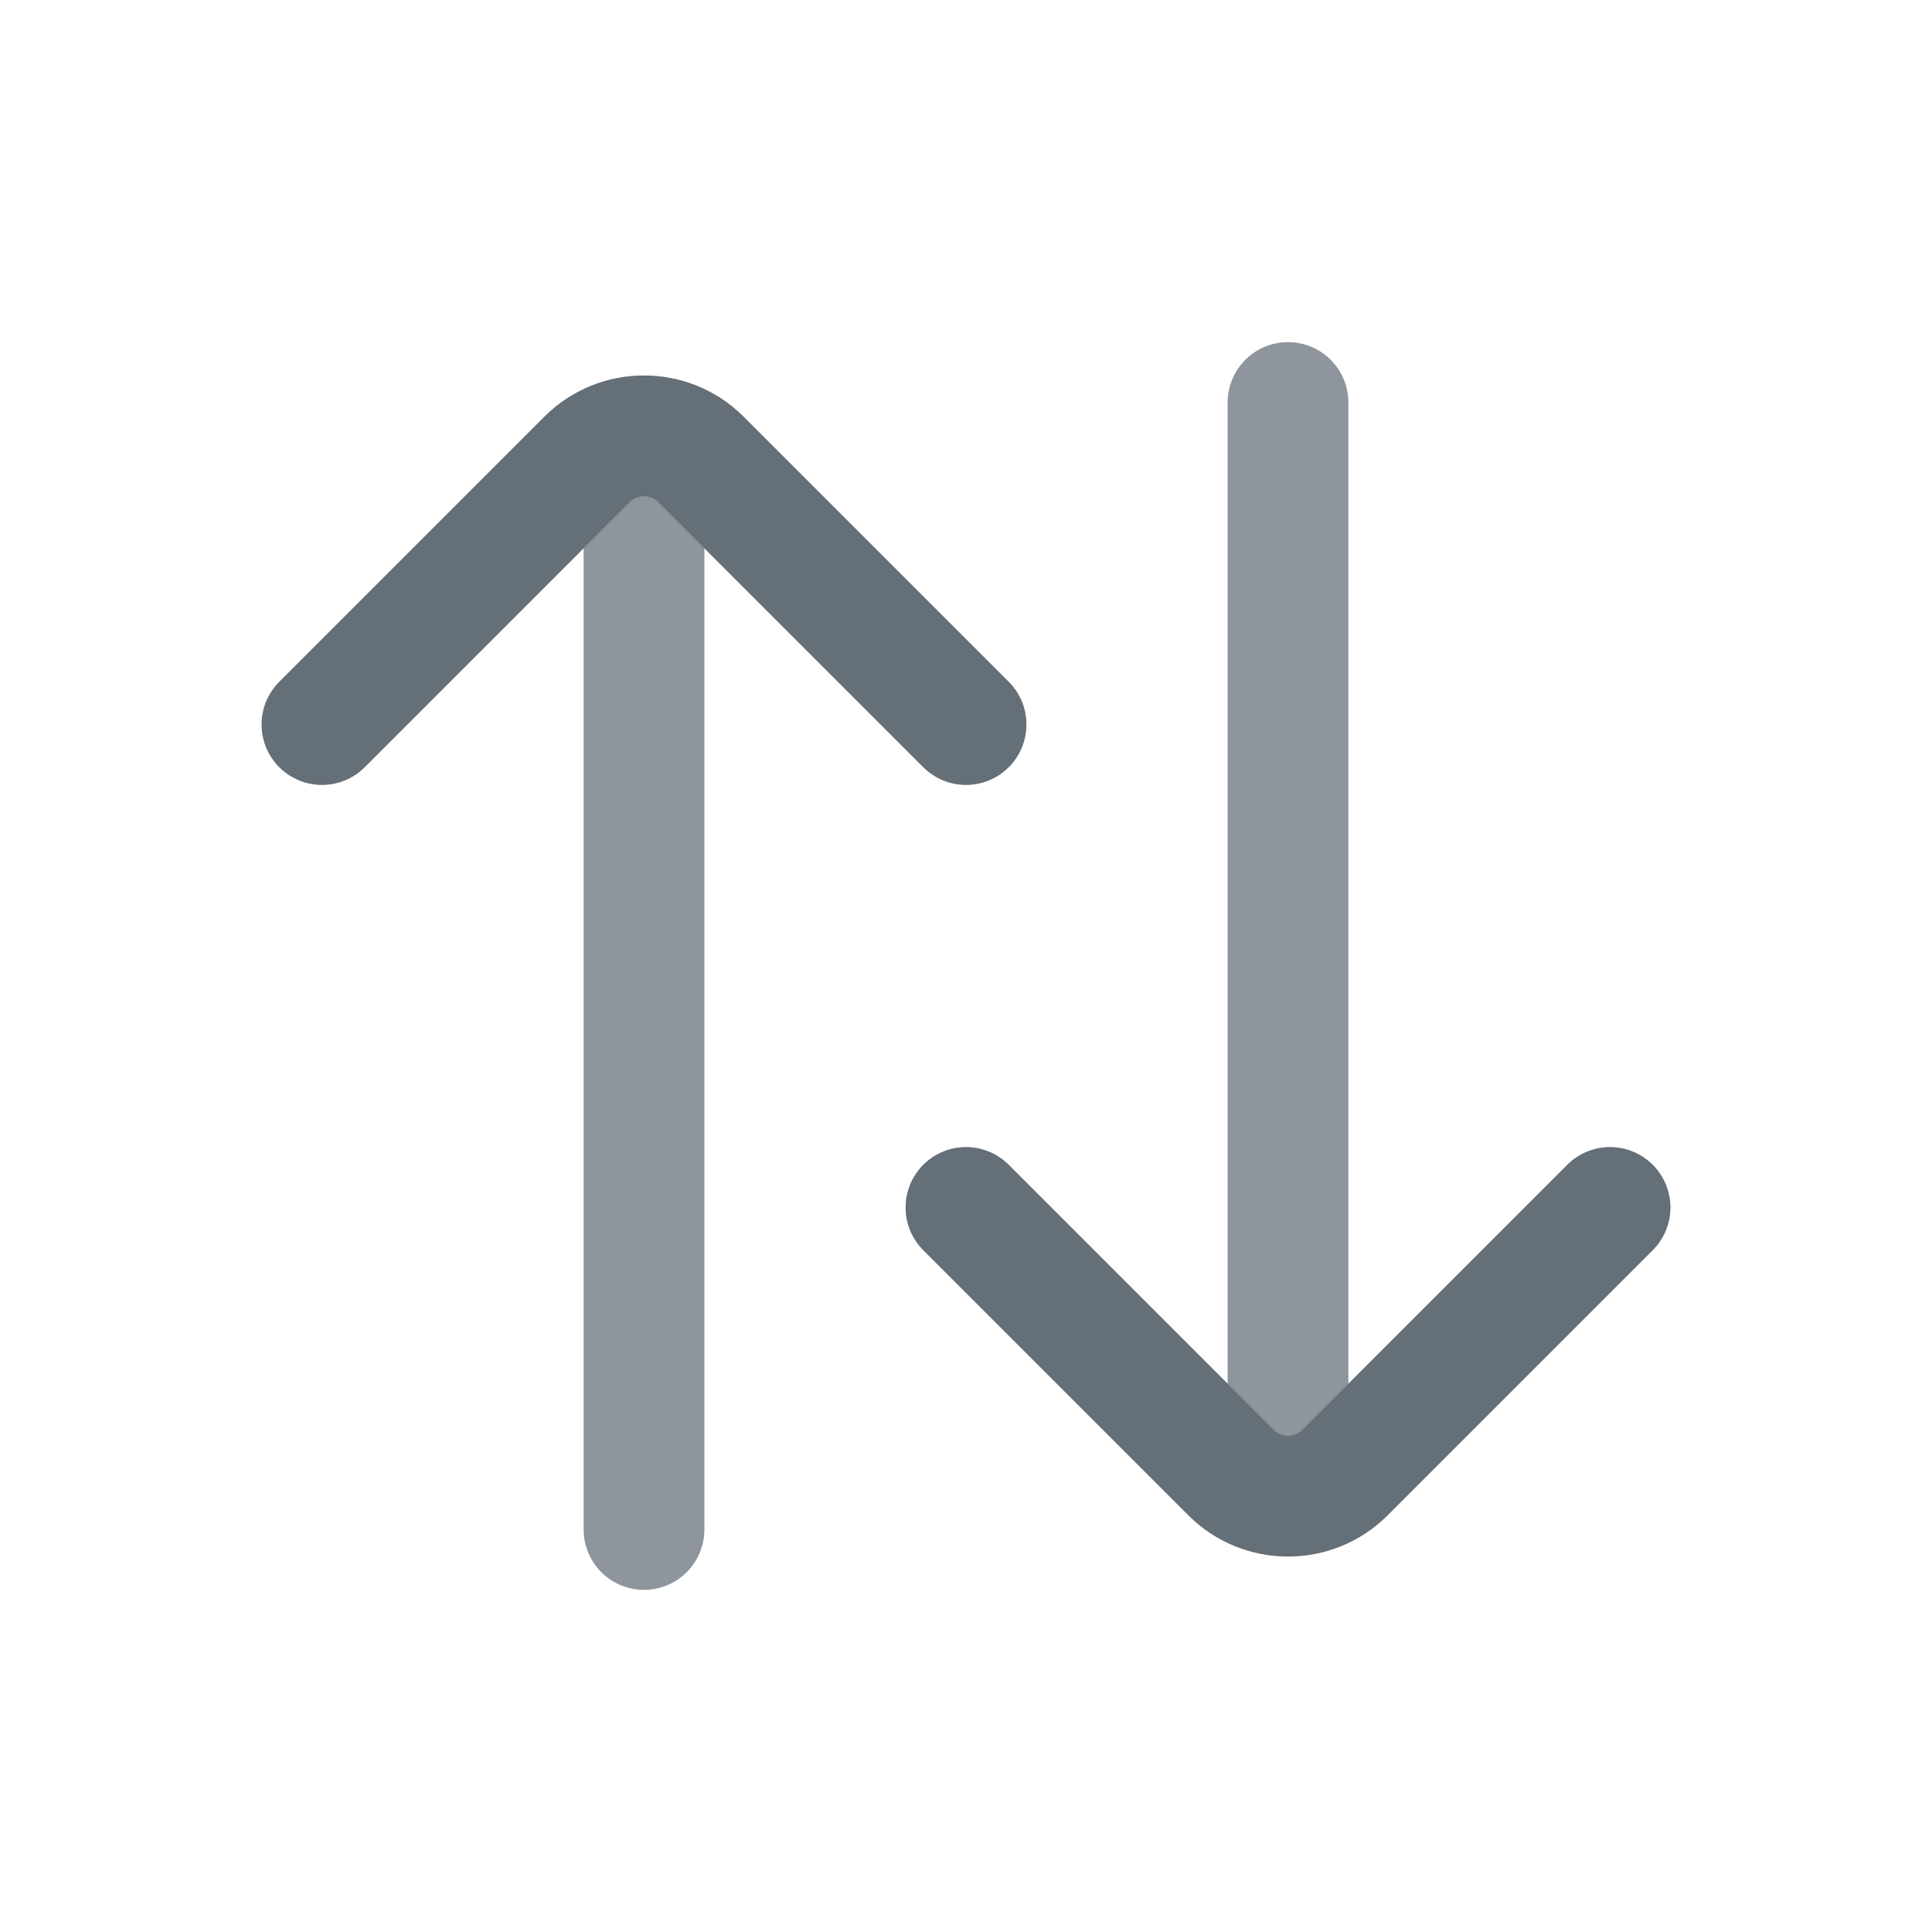 <svg width="24" height="24" viewBox="0 0 24 24" fill="none" xmlns="http://www.w3.org/2000/svg">
<path opacity="0.64" d="M8 19L8 6M4 9L7.293 5.707C7.683 5.317 8.317 5.317 8.707 5.707L12 9" stroke="#4E5964" stroke-width="1.5" stroke-linecap="round" stroke-linejoin="round"/>
<path opacity="0.64" d="M4 9L7.293 5.707C7.683 5.317 8.317 5.317 8.707 5.707L12 9" stroke="#4E5964" stroke-width="1.5" stroke-linecap="round" stroke-linejoin="round"/>
<path opacity="0.64" d="M16 5L16 18M20 15L16.707 18.293C16.317 18.683 15.683 18.683 15.293 18.293L12 15" stroke="#4E5964" stroke-width="1.5" stroke-linecap="round" stroke-linejoin="round"/>
<path opacity="0.64" d="M20 15L16.707 18.293C16.317 18.683 15.683 18.683 15.293 18.293L12 15" stroke="#4E5964" stroke-width="1.5" stroke-linecap="round" stroke-linejoin="round"/>
</svg>

